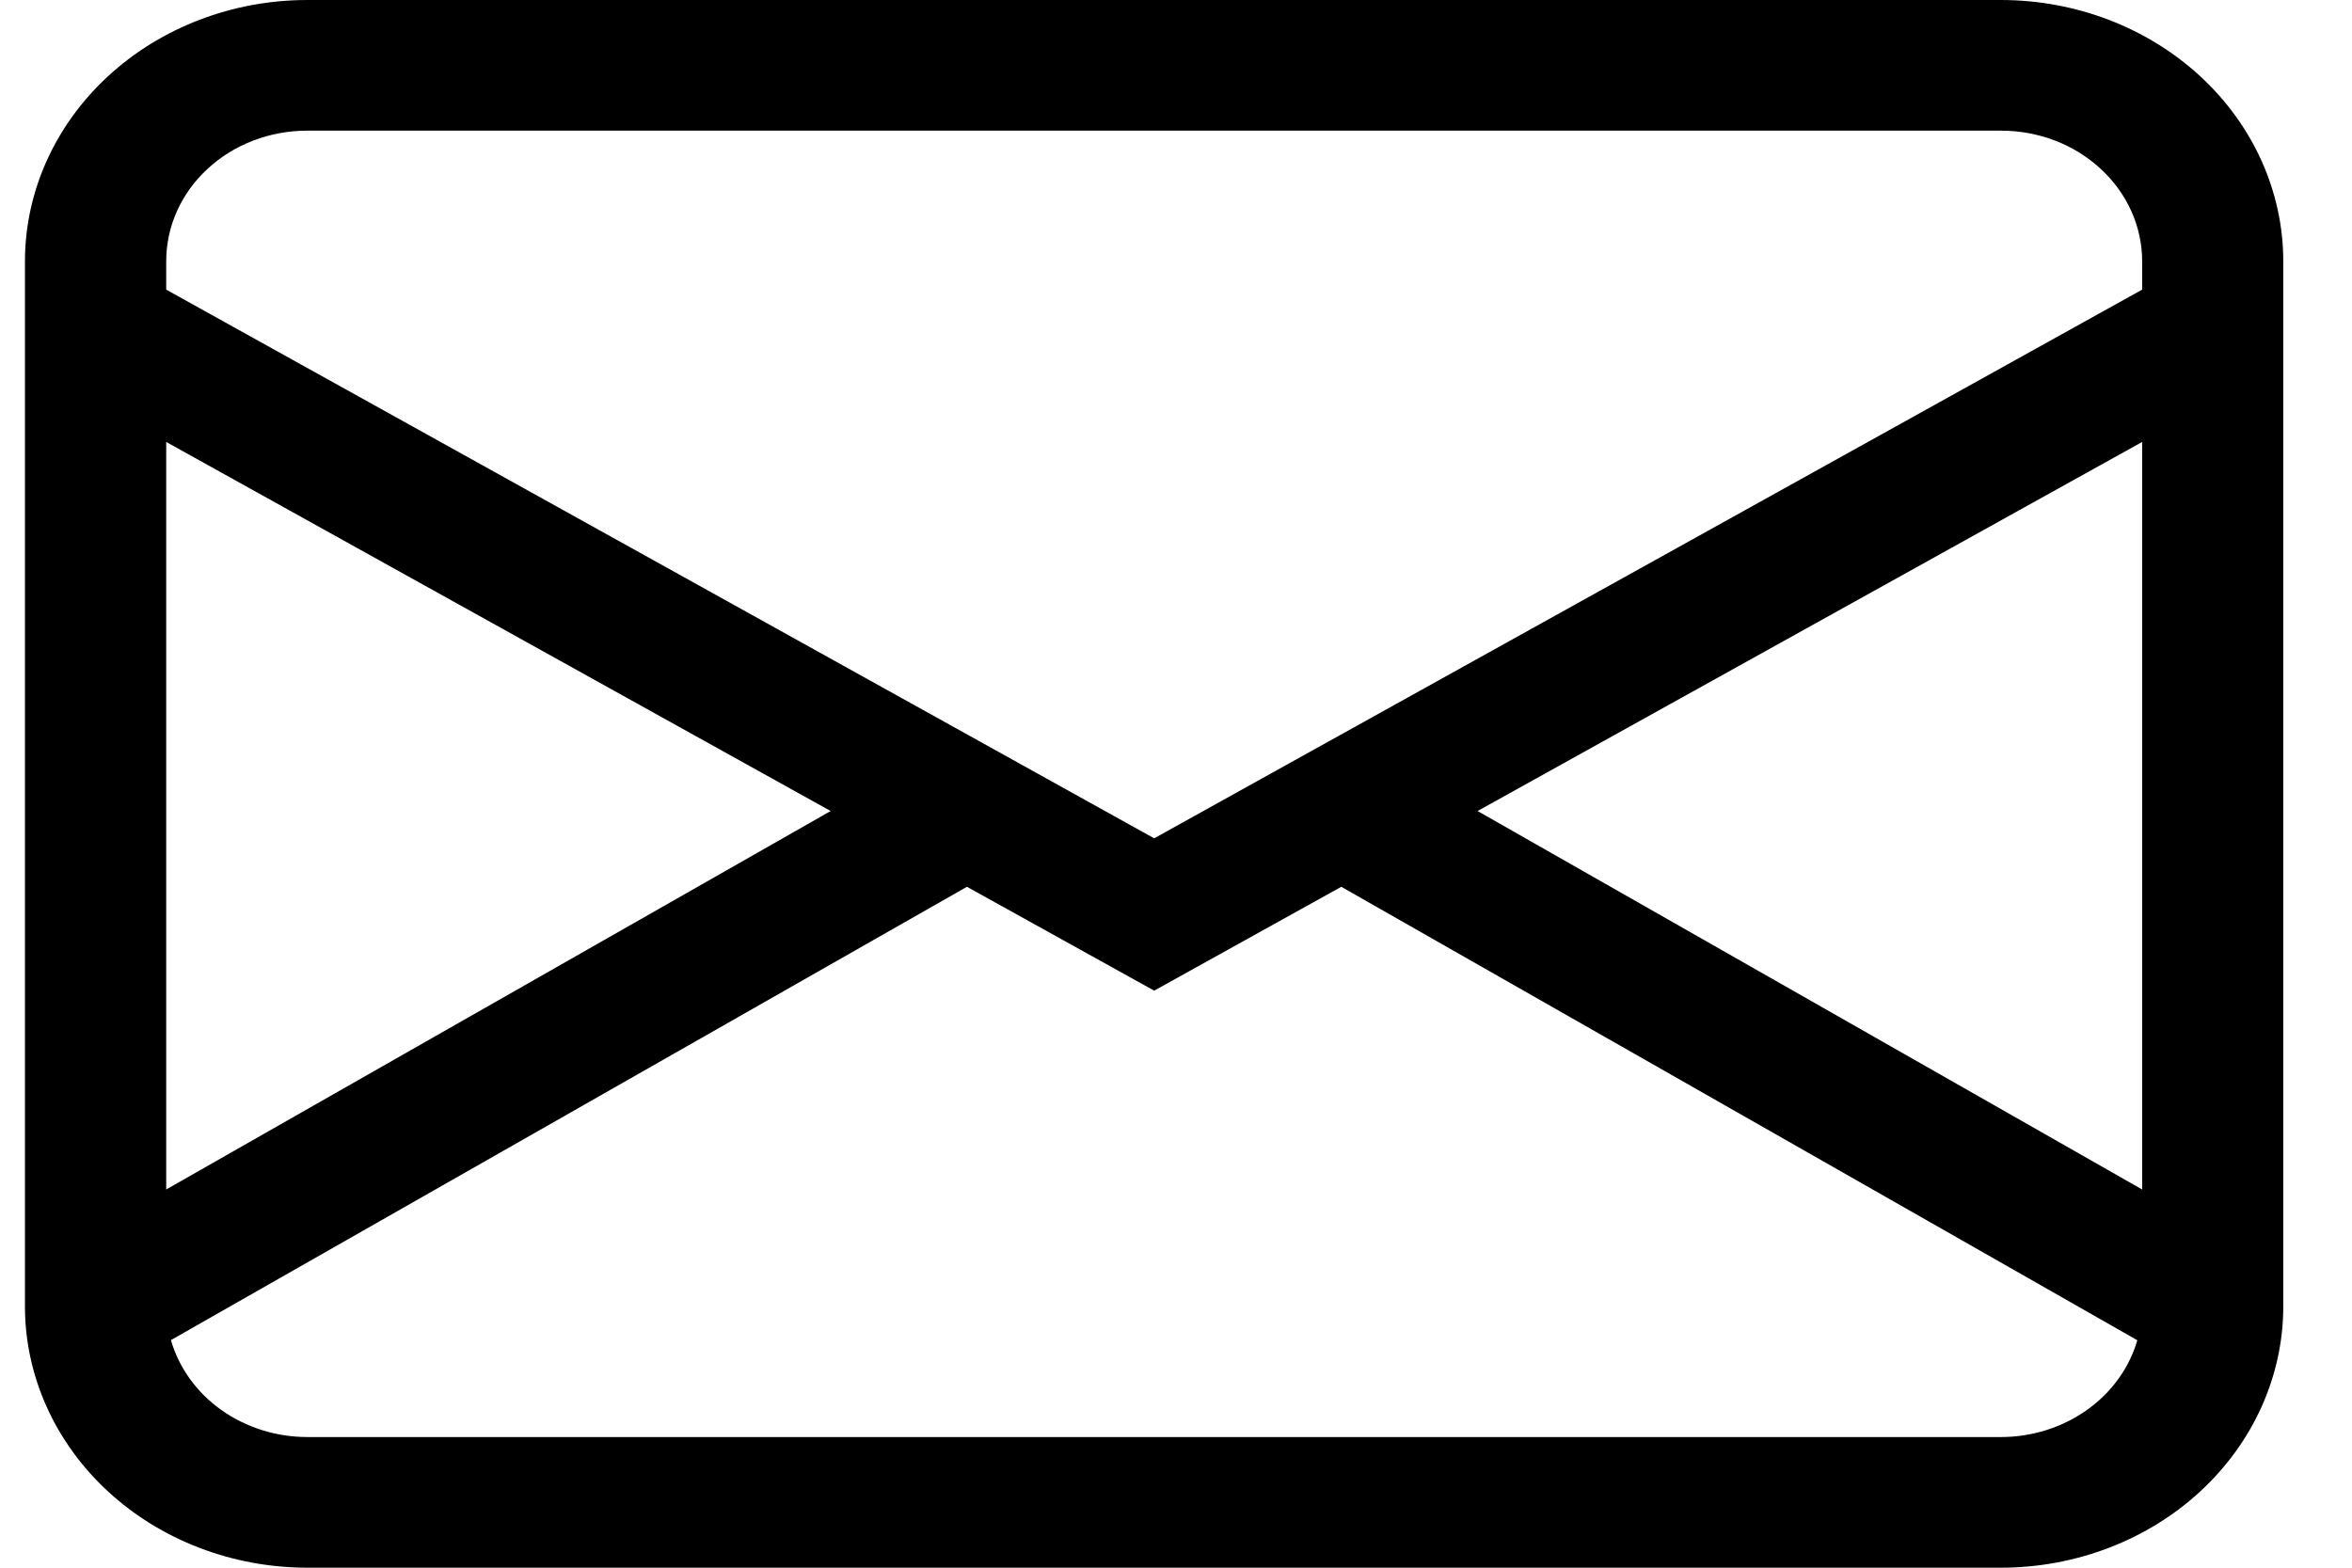 <svg width="18" height="12" viewBox="0 0 18 12" fill="none" xmlns="http://www.w3.org/2000/svg">
<path d="M0.191 2C0.191 1.47 0.419 0.961 0.824 0.586C1.229 0.211 1.779 0 2.352 0H15.313C15.886 0 16.436 0.211 16.841 0.586C17.246 0.961 17.474 1.47 17.474 2V10C17.474 10.53 17.246 11.039 16.841 11.414C16.436 11.789 15.886 12 15.313 12H2.352C1.779 12 1.229 11.789 0.824 11.414C0.419 11.039 0.191 10.53 0.191 10V2ZM2.352 1C2.065 1 1.79 1.105 1.588 1.293C1.385 1.48 1.272 1.735 1.272 2V2.217L8.833 6.417L16.394 2.217V2C16.394 1.735 16.28 1.48 16.077 1.293C15.875 1.105 15.6 1 15.313 1H2.352ZM16.394 3.383L11.308 6.208L16.394 9.105V3.383ZM16.357 10.259L10.265 6.788L8.833 7.583L7.4 6.788L1.308 10.258C1.37 10.471 1.505 10.659 1.694 10.793C1.883 10.927 2.114 11 2.352 11H15.313C15.551 11 15.782 10.927 15.971 10.793C16.16 10.659 16.295 10.472 16.357 10.259ZM1.272 9.105L6.357 6.208L1.272 3.383V9.105Z" fill="black"/>
</svg>
